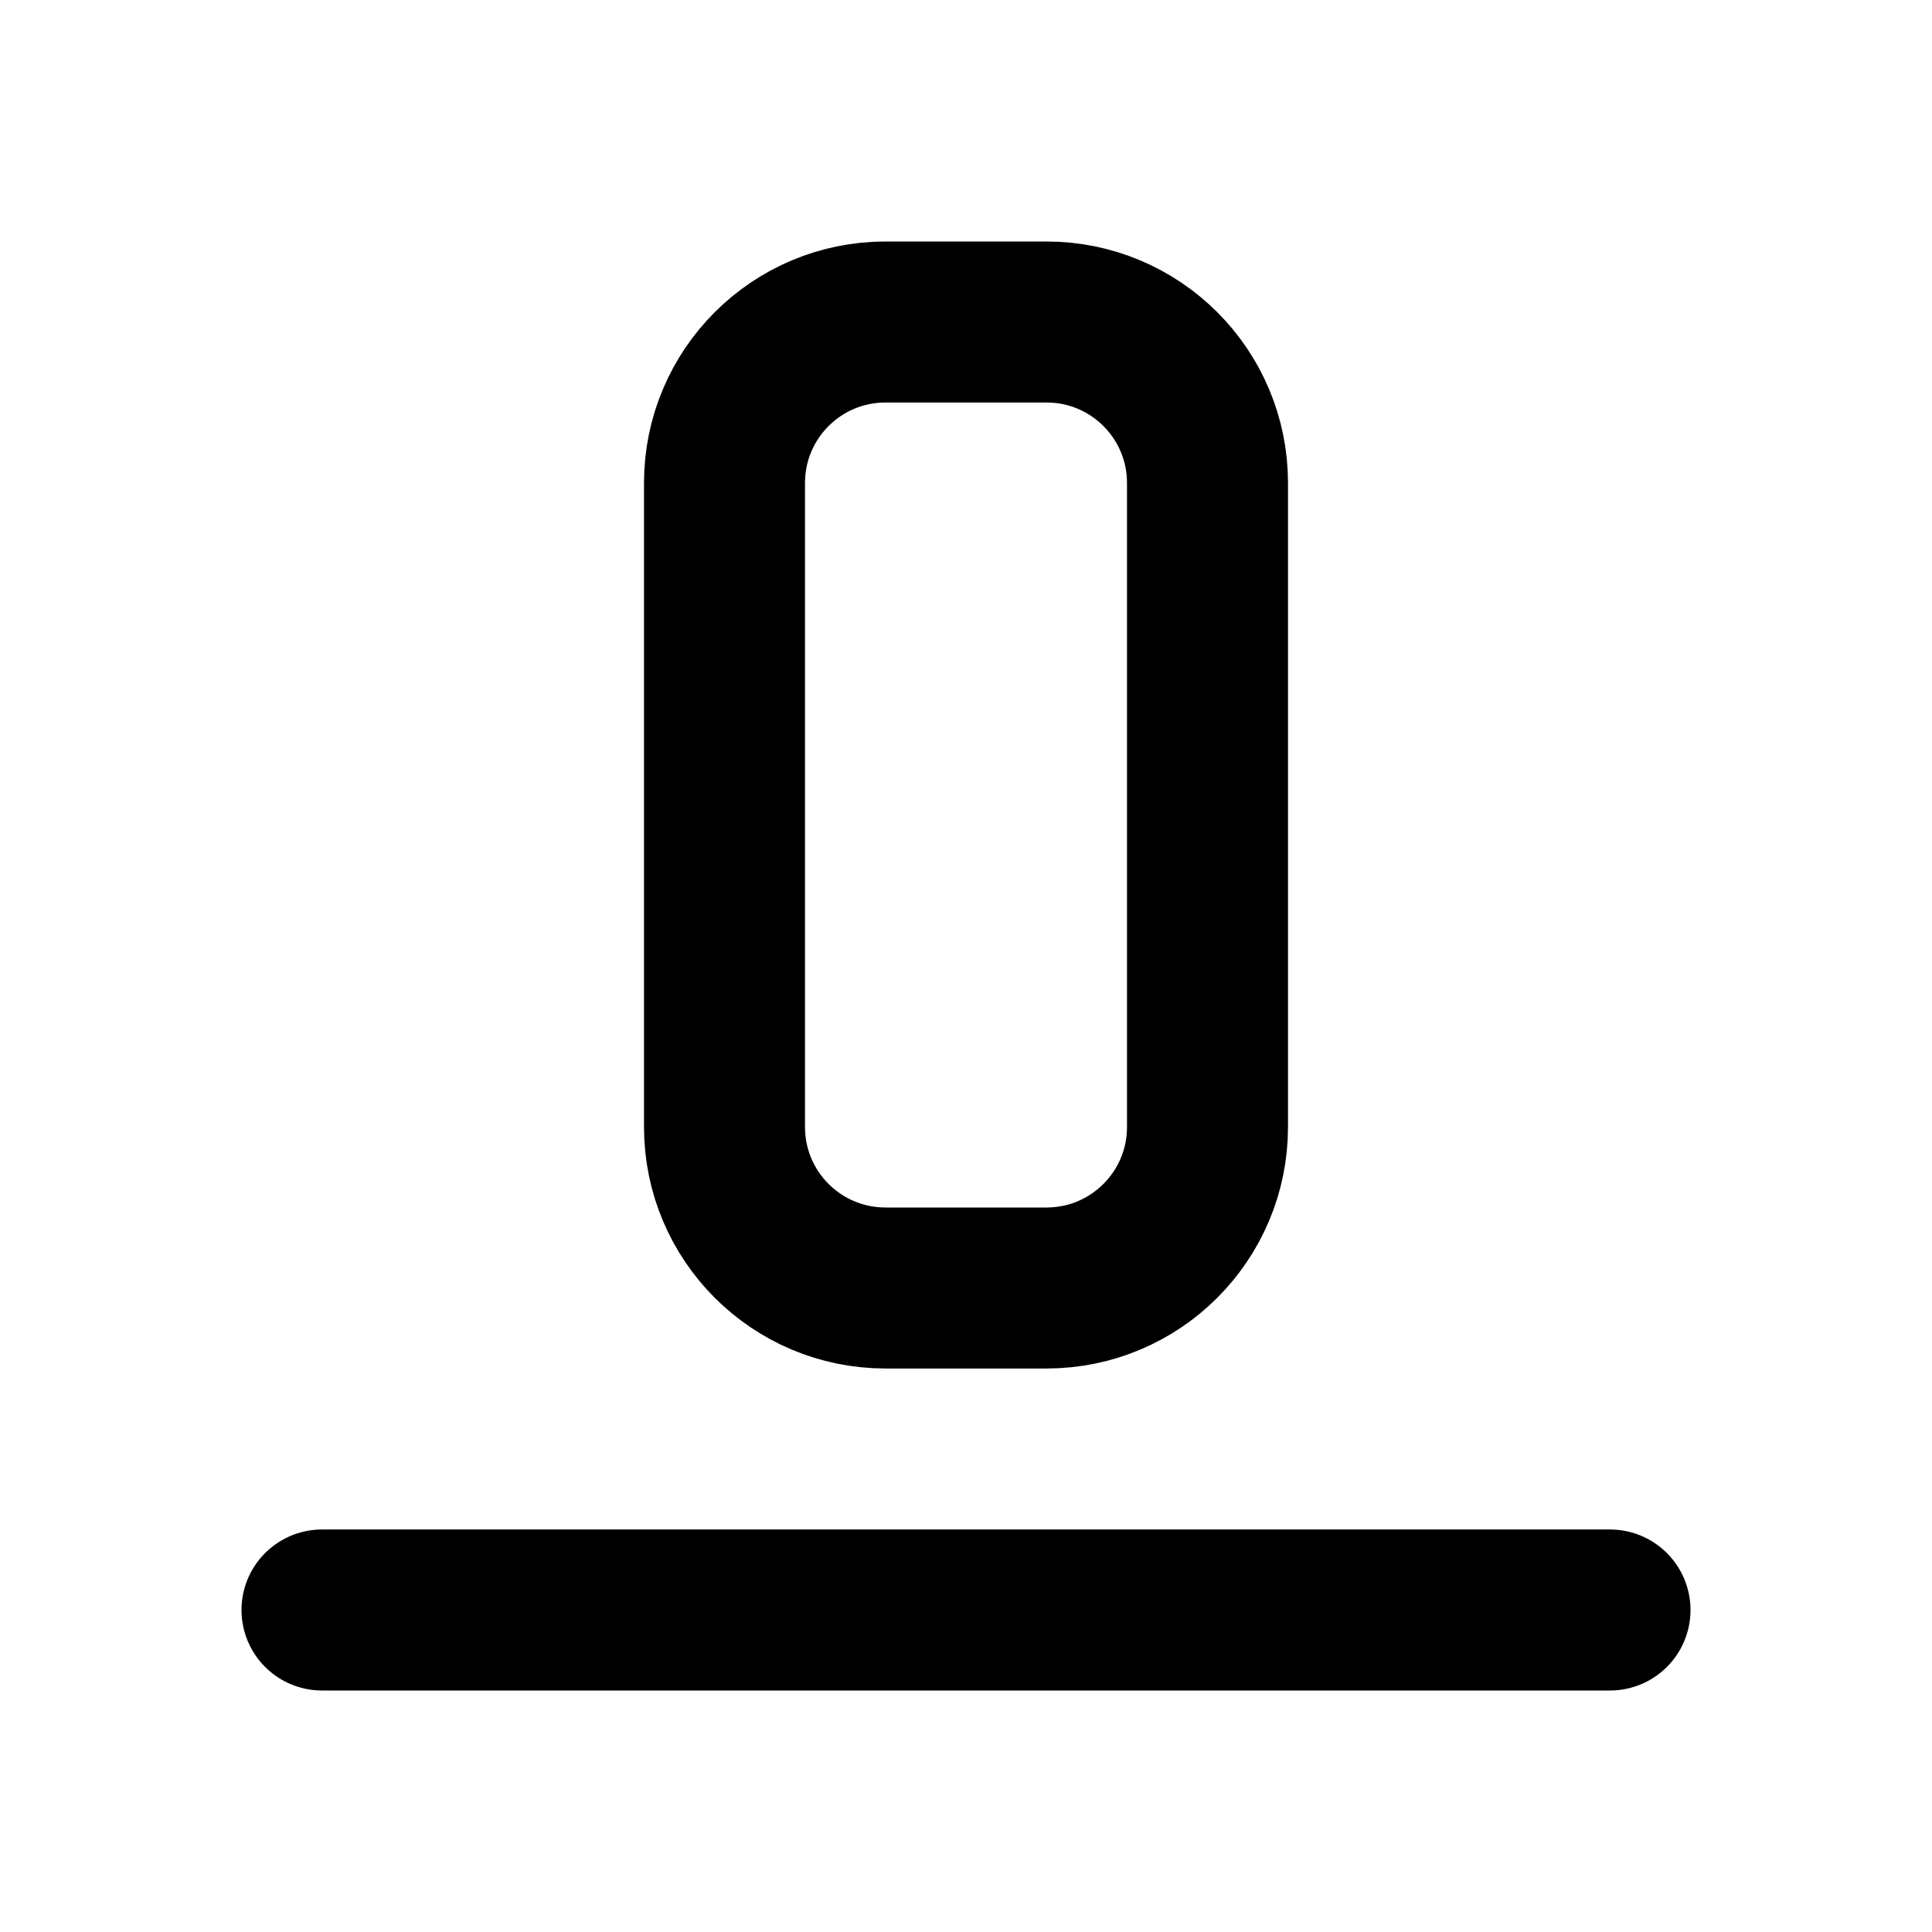 <svg width="24" height="24" viewBox="0 0 24 24" fill="none" xmlns="http://www.w3.org/2000/svg">
<path d="M4 20H20" stroke="black" stroke-width="2" stroke-linecap="round" stroke-linejoin="round"/>
<path d="M13 4H11C9.895 4 9 4.895 9 6V14C9 15.105 9.895 16 11 16H13C14.105 16 15 15.105 15 14V6C15 4.895 14.105 4 13 4Z" stroke="black" stroke-width="2" stroke-linecap="round" stroke-linejoin="round"/>
</svg>
